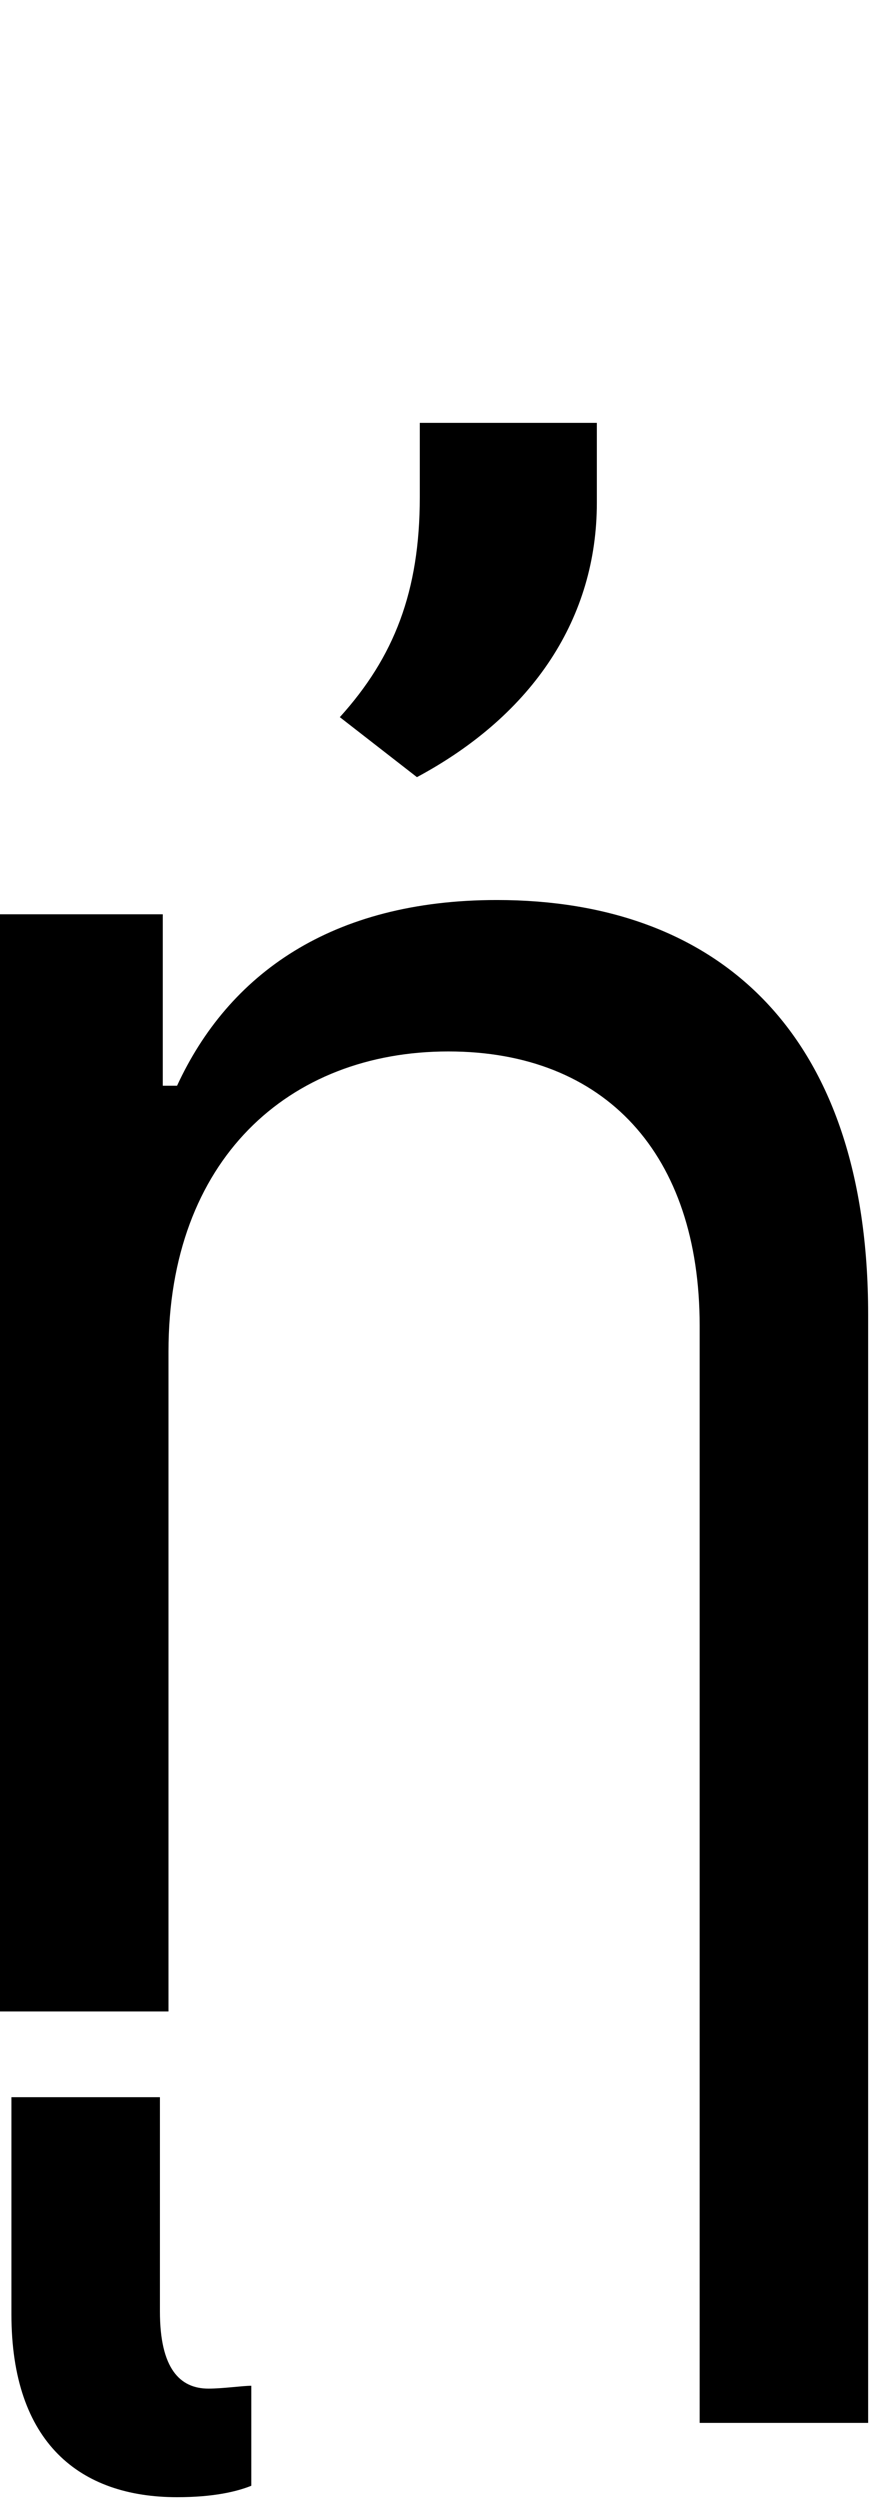 <svg id="svg-uni1F90" xmlns="http://www.w3.org/2000/svg" width="122" height="350"><path d="M452 -924C452 -1192 620 -1344 844 -1344C1064 -1344 1196 -1200 1196 -960V576H1432V-976C1432 -1368 1224 -1556 912 -1556C680 -1556 536 -1452 464 -1296H444V-1536H216V0H452ZM464 680C516 680 548 672 568 664V524C556 524 528 528 508 528C468 528 440 500 440 420V120H232V424C232 604 328 680 464 680ZM1052 -2224H804V-2120C804 -1988 768 -1896 692 -1812L800 -1728C964 -1816 1052 -1952 1052 -2112Z" transform="translate(-21.6 281.6) scale(0.1)"/></svg>
